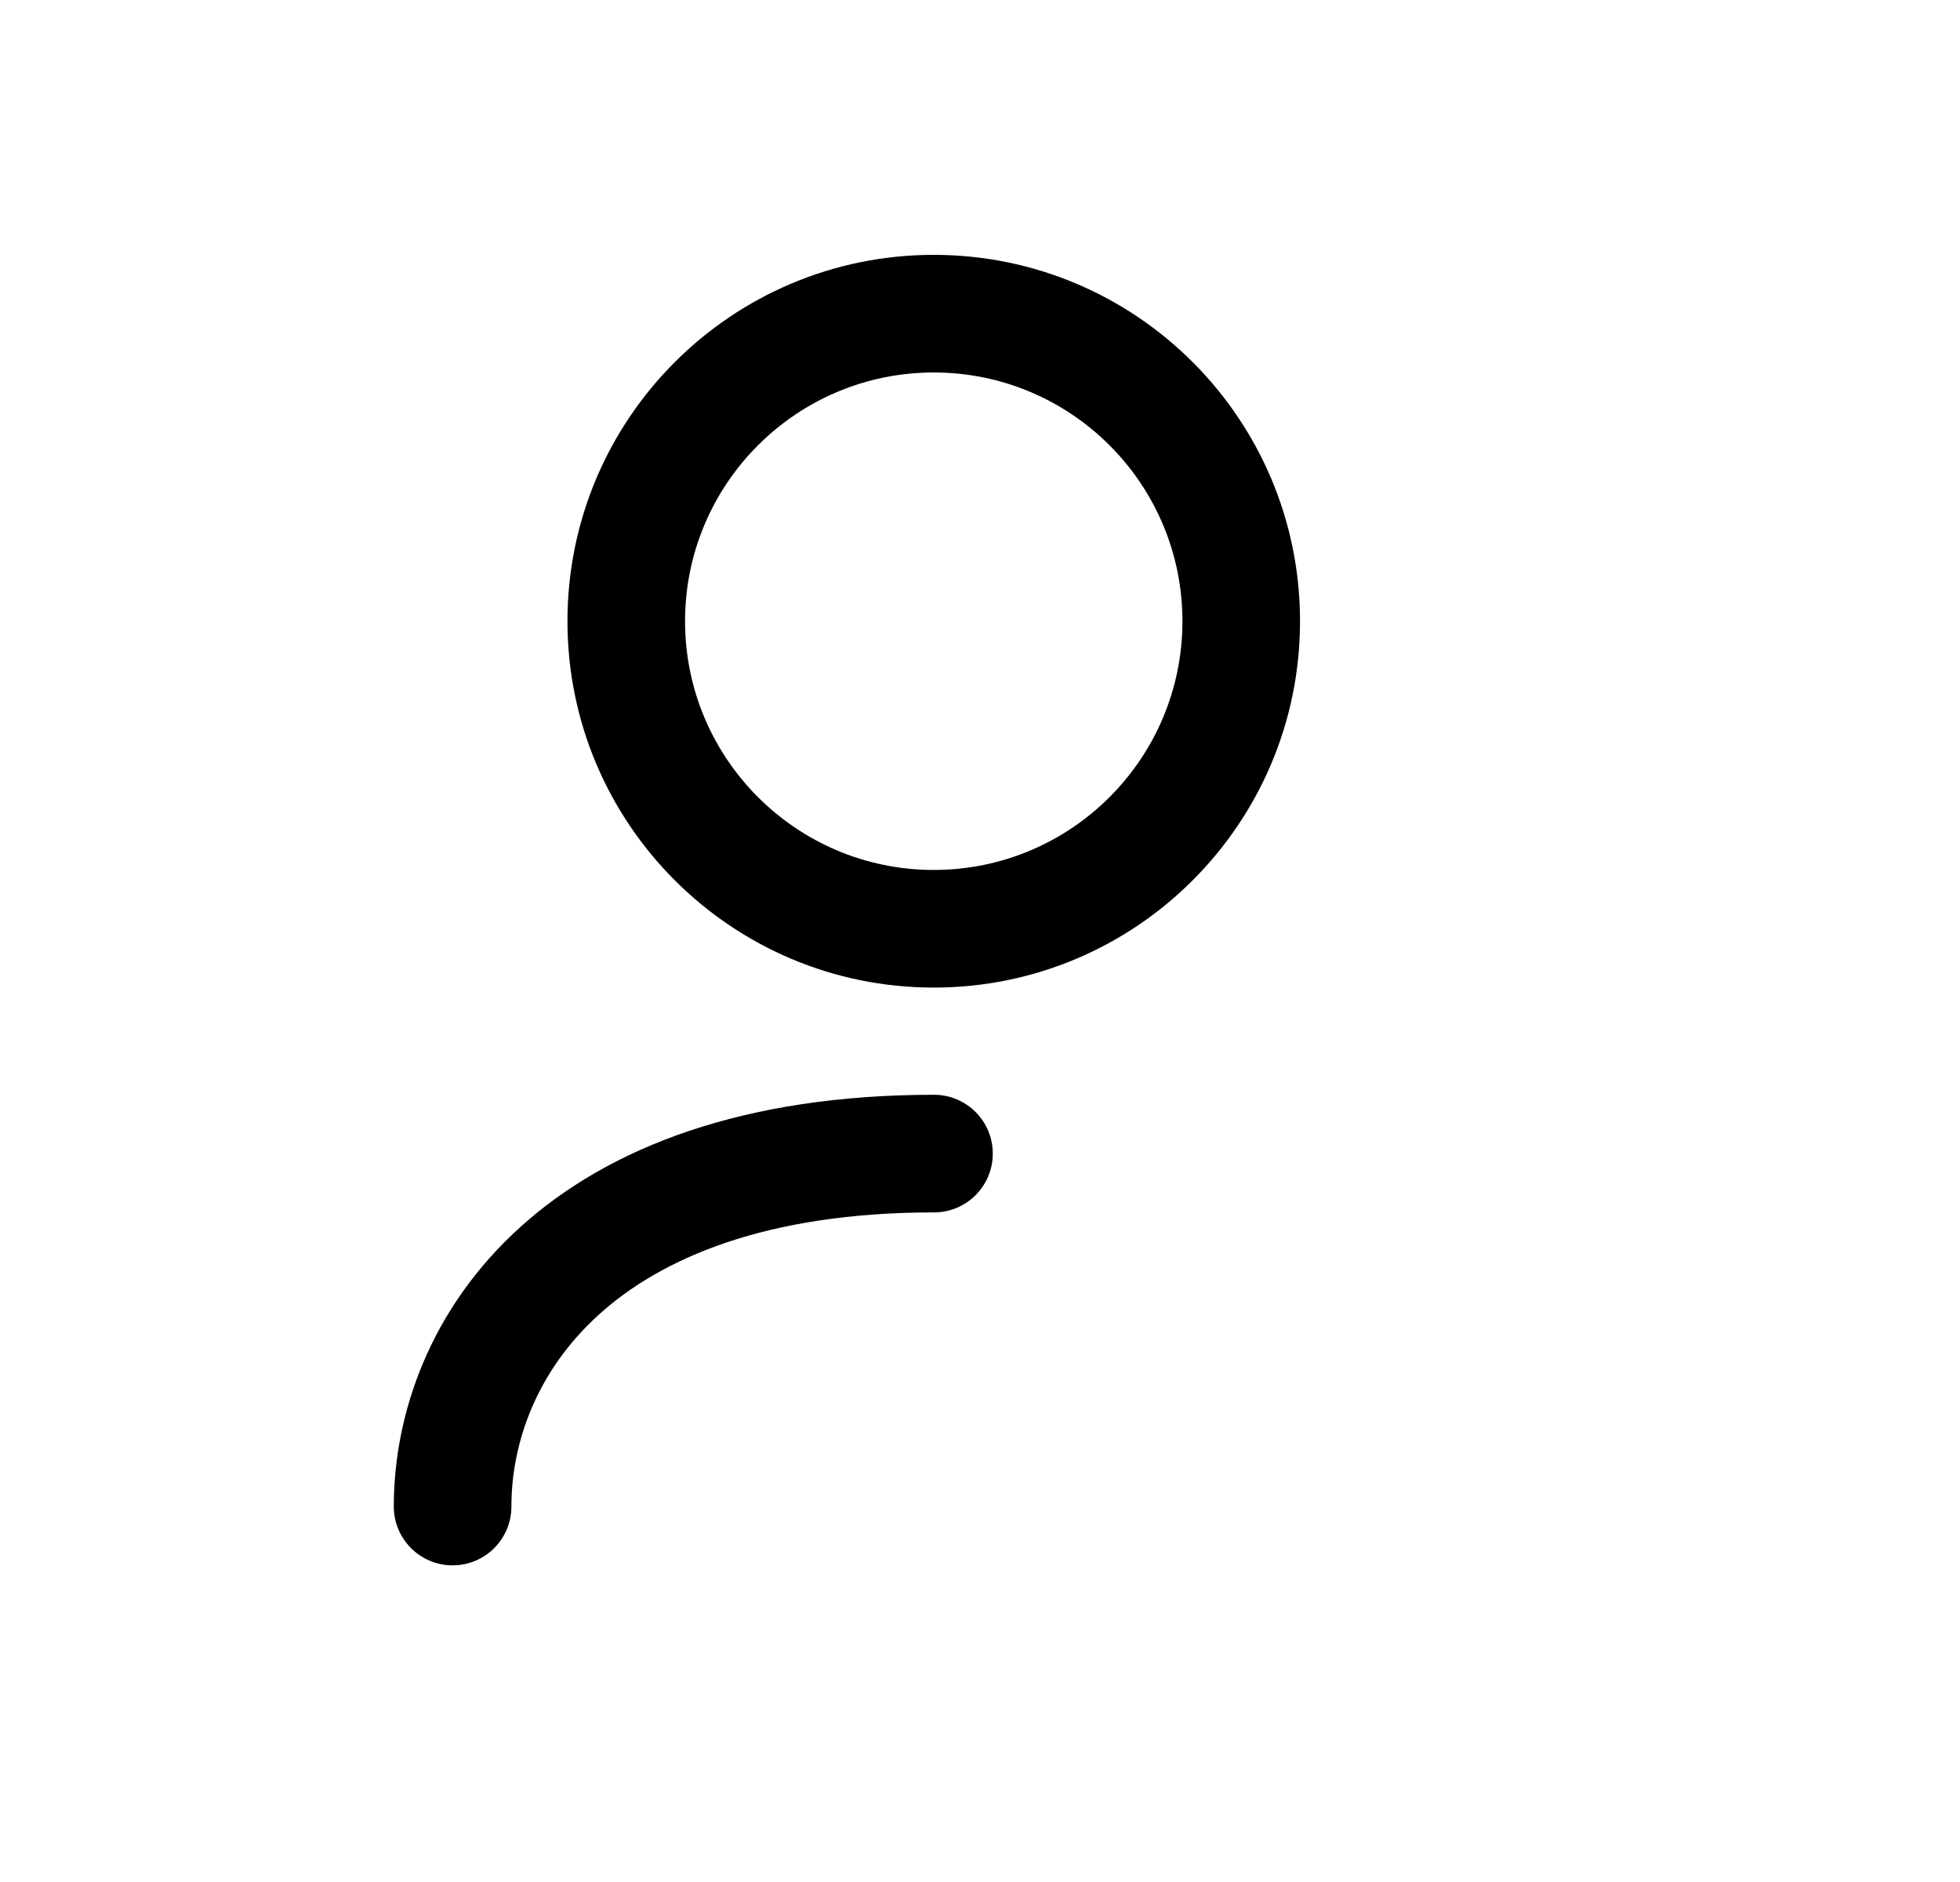 <svg width="25" height="24" viewBox="0 0 25 24" fill="none" xmlns="http://www.w3.org/2000/svg">
<path fill-rule="evenodd" clip-rule="evenodd" d="M7.638 16.765C6.841 17.487 6.523 18.404 6.523 19.212C6.523 19.626 6.188 19.962 5.773 19.962C5.359 19.962 5.023 19.626 5.023 19.212C5.023 18.015 5.496 16.681 6.63 15.654C7.766 14.624 9.498 13.961 11.913 13.961C12.328 13.961 12.663 14.297 12.663 14.711C12.663 15.125 12.328 15.461 11.913 15.461C9.771 15.461 8.432 16.046 7.638 16.765Z" fill="black"/>
<path fill-rule="evenodd" clip-rule="evenodd" d="M11.91 4.75C10.159 4.75 8.738 6.171 8.738 7.922C8.738 9.673 10.159 11.094 11.91 11.094C13.662 11.094 15.082 9.673 15.082 7.922C15.082 6.171 13.662 4.75 11.91 4.75ZM7.238 7.922C7.238 5.342 9.33 3.25 11.91 3.25C14.49 3.25 16.582 5.342 16.582 7.922C16.582 10.502 14.49 12.594 11.91 12.594C9.33 12.594 7.238 10.502 7.238 7.922Z" fill="black"/>
</svg>
